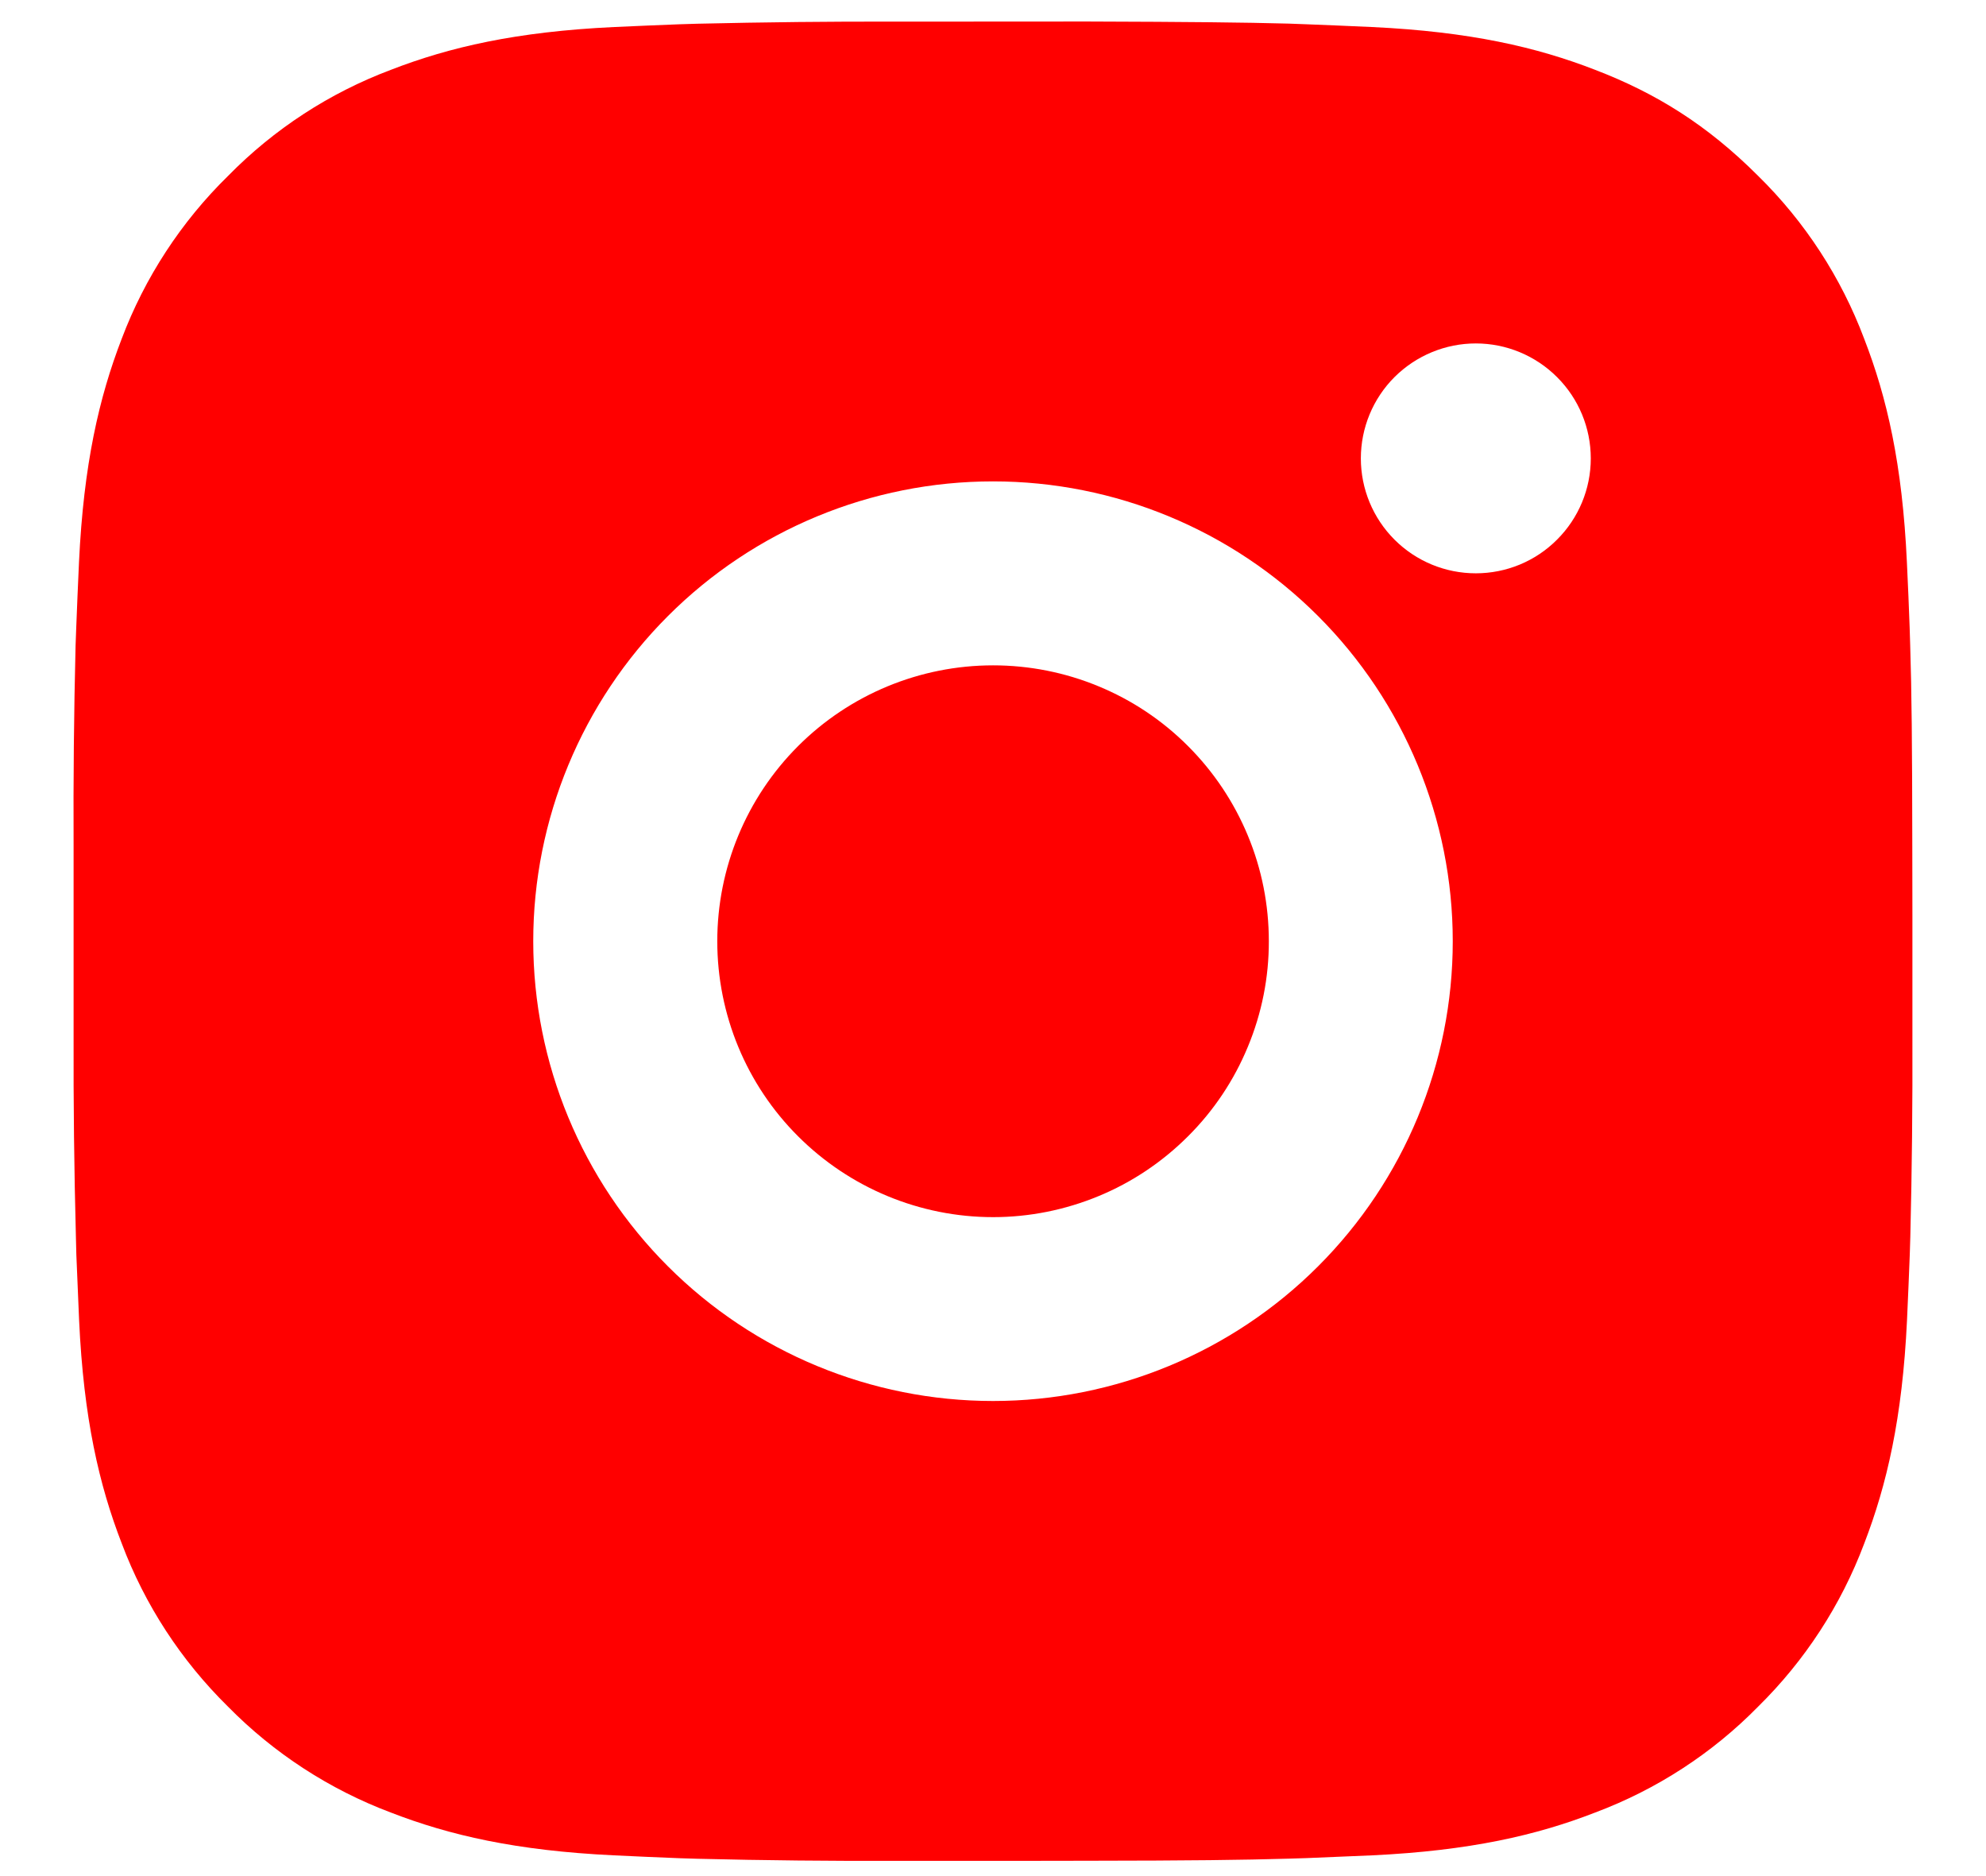 <svg width="18" height="17" viewBox="0 0 18 17" fill="none" xmlns="http://www.w3.org/2000/svg">
<path d="M9.857 0.195C10.794 0.198 11.27 0.203 11.681 0.214L11.842 0.22C12.029 0.227 12.213 0.235 12.436 0.245C13.322 0.287 13.928 0.427 14.458 0.633C15.008 0.844 15.472 1.131 15.935 1.594C16.359 2.01 16.687 2.514 16.896 3.07C17.102 3.601 17.242 4.206 17.283 5.094C17.293 5.315 17.302 5.499 17.308 5.687L17.313 5.849C17.326 6.259 17.331 6.734 17.332 7.672L17.333 8.294V9.385C17.335 9.993 17.329 10.601 17.314 11.209L17.309 11.37C17.302 11.558 17.294 11.742 17.284 11.964C17.242 12.851 17.101 13.455 16.896 13.987C16.687 14.543 16.359 15.047 15.935 15.464C15.519 15.888 15.015 16.215 14.458 16.424C13.928 16.63 13.322 16.77 12.436 16.812L11.842 16.837L11.681 16.842C11.27 16.854 10.794 16.86 9.857 16.861L9.235 16.862H8.144C7.536 16.864 6.928 16.858 6.32 16.843L6.158 16.838C5.961 16.83 5.763 16.822 5.565 16.812C4.678 16.77 4.073 16.63 3.542 16.424C2.986 16.215 2.482 15.887 2.066 15.464C1.642 15.047 1.313 14.543 1.104 13.987C0.898 13.456 0.758 12.851 0.717 11.964L0.692 11.37L0.688 11.209C0.672 10.601 0.665 9.993 0.667 9.385V7.672C0.664 7.064 0.67 6.456 0.685 5.849L0.691 5.687C0.698 5.499 0.706 5.315 0.716 5.094C0.758 4.206 0.898 3.602 1.103 3.07C1.313 2.514 1.642 2.01 2.067 1.594C2.483 1.17 2.986 0.842 3.542 0.633C4.073 0.427 4.678 0.287 5.565 0.245C5.787 0.235 5.972 0.227 6.158 0.22L6.32 0.215C6.928 0.201 7.535 0.194 8.143 0.196L9.857 0.195ZM9 4.362C7.895 4.362 6.835 4.801 6.054 5.582C5.272 6.364 4.833 7.424 4.833 8.529C4.833 9.634 5.272 10.694 6.054 11.475C6.835 12.256 7.895 12.695 9 12.695C10.105 12.695 11.165 12.256 11.946 11.475C12.728 10.694 13.167 9.634 13.167 8.529C13.167 7.424 12.728 6.364 11.946 5.582C11.165 4.801 10.105 4.362 9 4.362ZM9 6.029C9.328 6.029 9.653 6.093 9.957 6.219C10.26 6.344 10.536 6.528 10.768 6.761C11 6.993 11.184 7.268 11.31 7.572C11.436 7.875 11.5 8.2 11.5 8.528C11.501 8.857 11.436 9.182 11.31 9.485C11.185 9.788 11.001 10.064 10.768 10.296C10.536 10.528 10.261 10.713 9.958 10.838C9.654 10.964 9.329 11.029 9.001 11.029C8.338 11.029 7.702 10.765 7.233 10.296C6.764 9.828 6.501 9.192 6.501 8.529C6.501 7.866 6.764 7.23 7.233 6.761C7.702 6.292 8.338 6.029 9.001 6.029M13.376 3.112C13.1 3.112 12.835 3.222 12.639 3.417C12.444 3.612 12.334 3.877 12.334 4.154C12.334 4.43 12.444 4.695 12.639 4.89C12.835 5.086 13.1 5.195 13.376 5.195C13.652 5.195 13.917 5.086 14.112 4.89C14.308 4.695 14.418 4.43 14.418 4.154C14.418 3.877 14.308 3.612 14.112 3.417C13.917 3.222 13.652 3.112 13.376 3.112Z" fill="#FF0000"/>
</svg>
